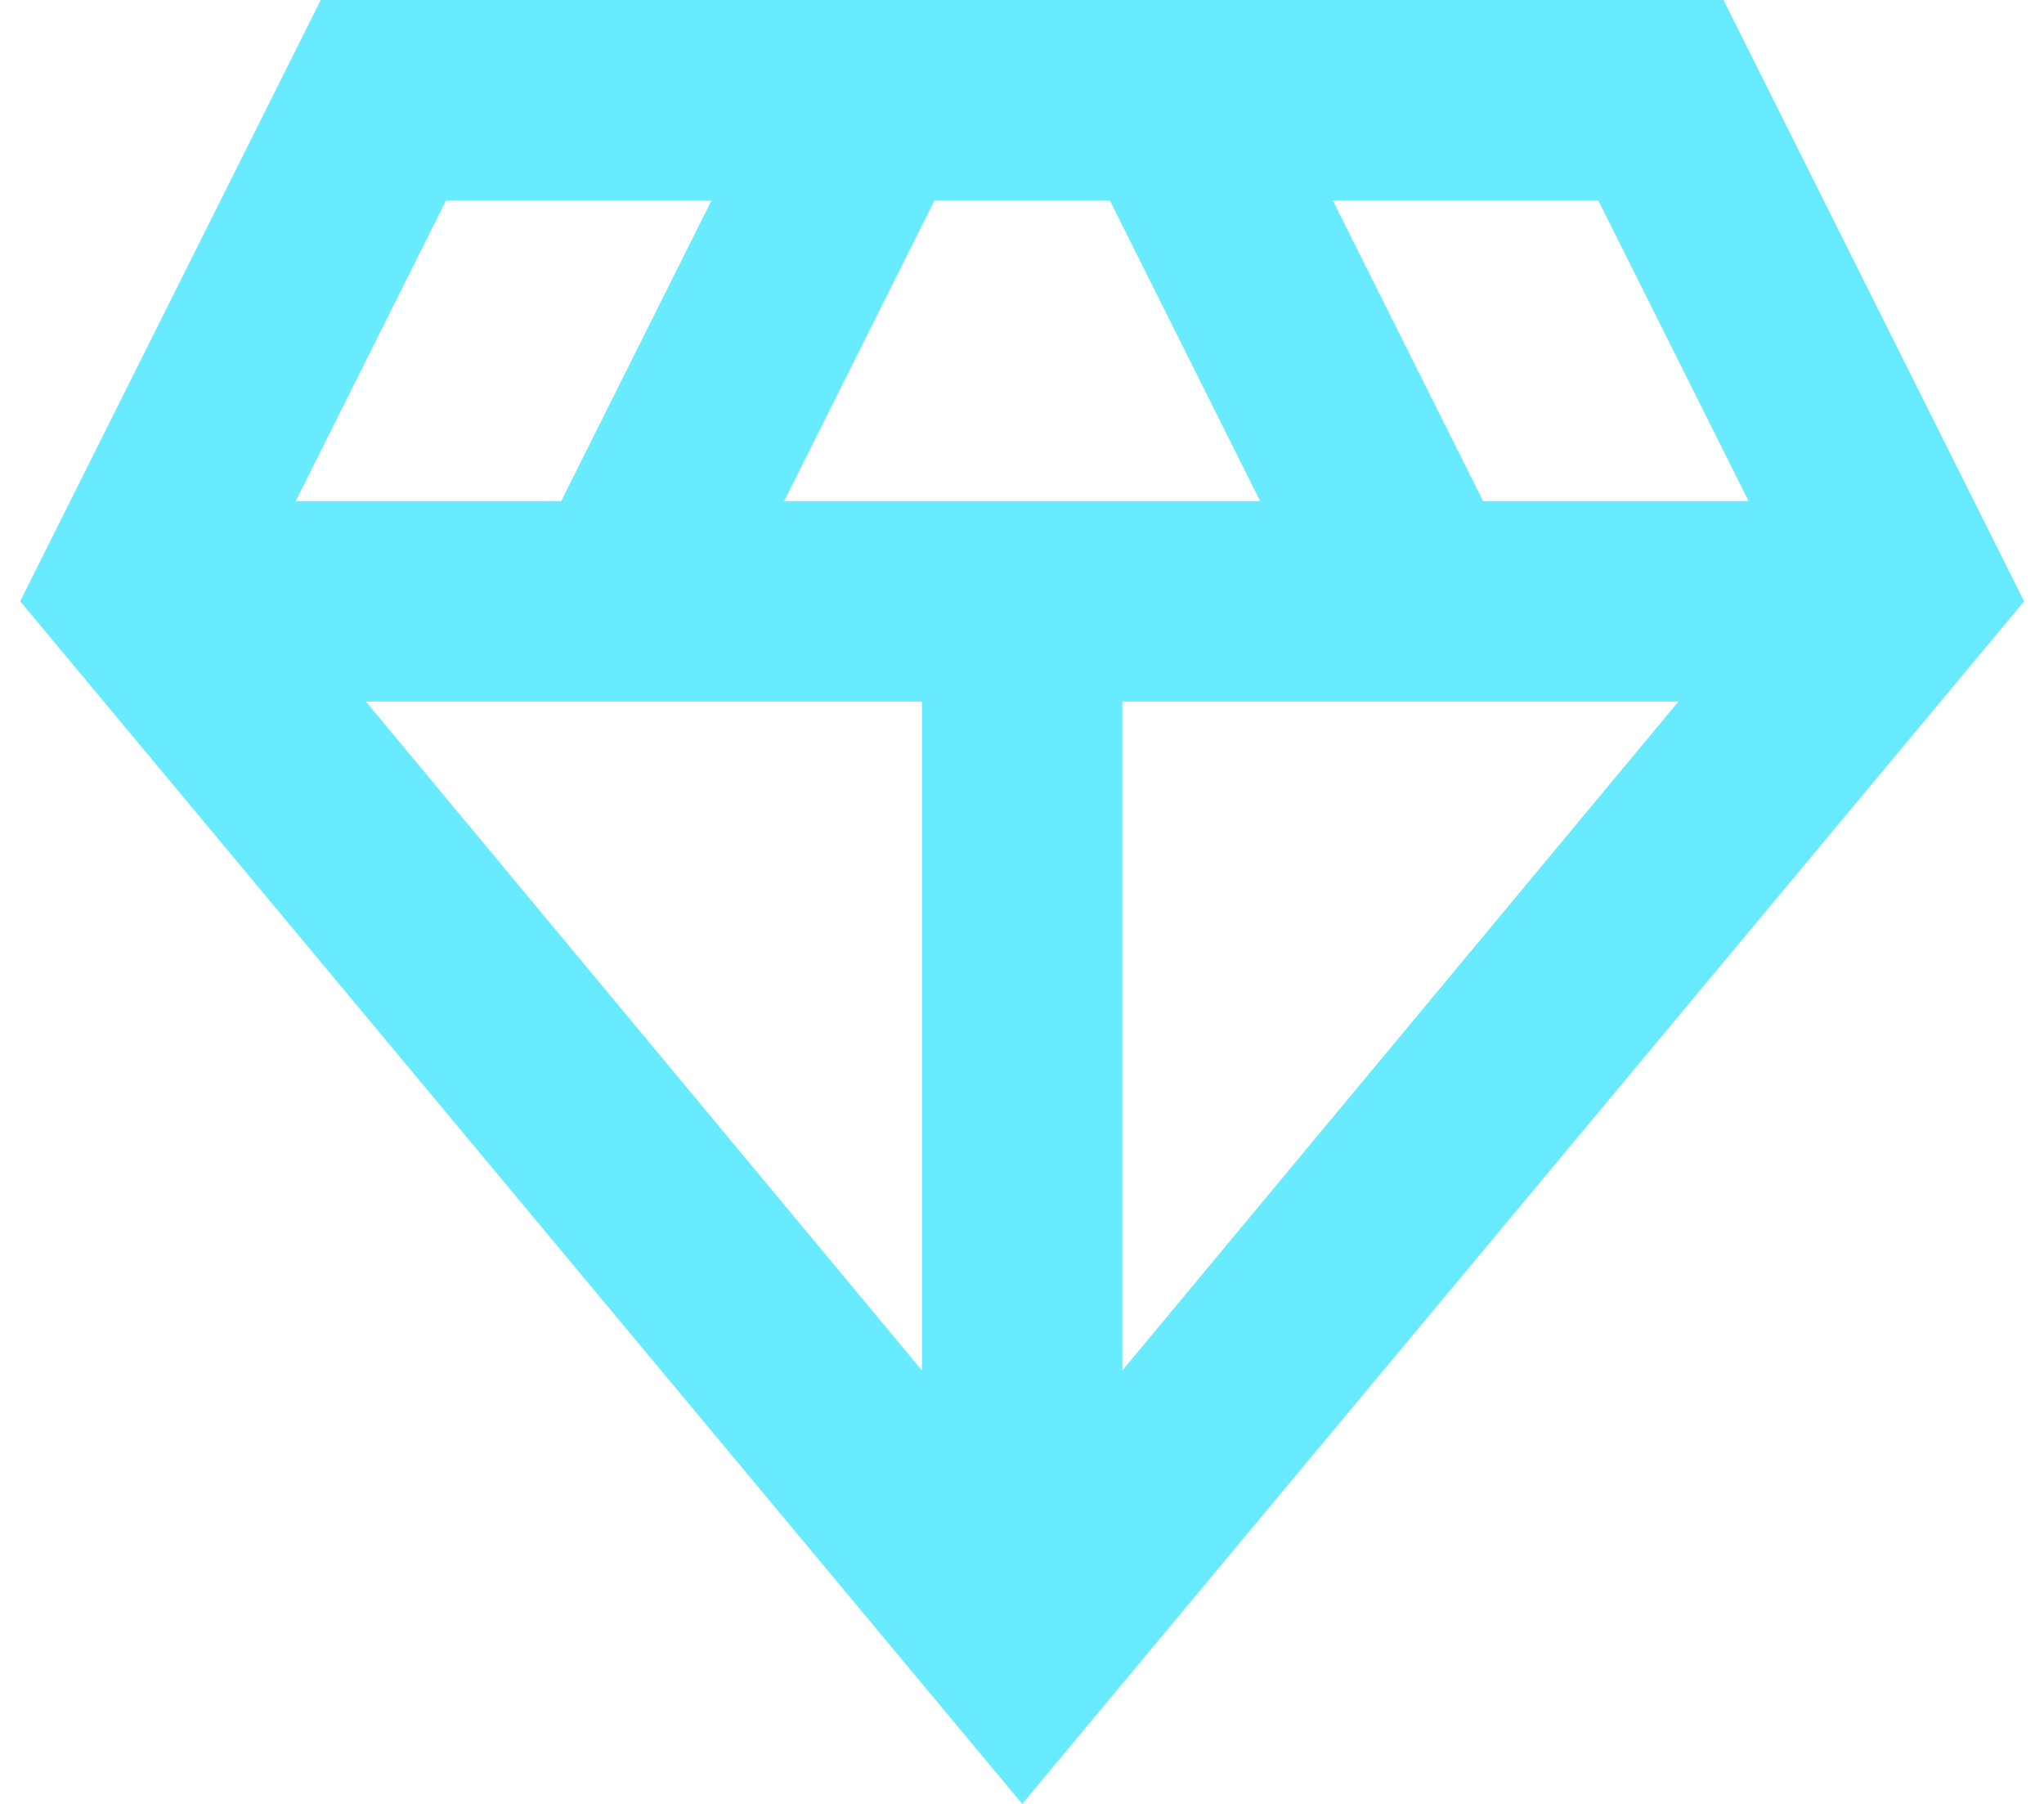 <svg width="34" height="30" viewBox="0 0 34 30" fill="none" xmlns="http://www.w3.org/2000/svg">
<path d="M17.003 30L0.336 10L5.336 0H28.669L33.669 10L17.003 30ZM13.044 8.333H20.961L18.461 3.333H15.544L13.044 8.333ZM15.336 22.792V11.667H6.086L15.336 22.792ZM18.669 22.792L27.919 11.667H18.669V22.792ZM24.669 8.333H29.086L26.586 3.333H22.169L24.669 8.333ZM4.919 8.333H9.336L11.836 3.333H7.419L4.919 8.333Z" fill="#68EAFF"/>
</svg>
